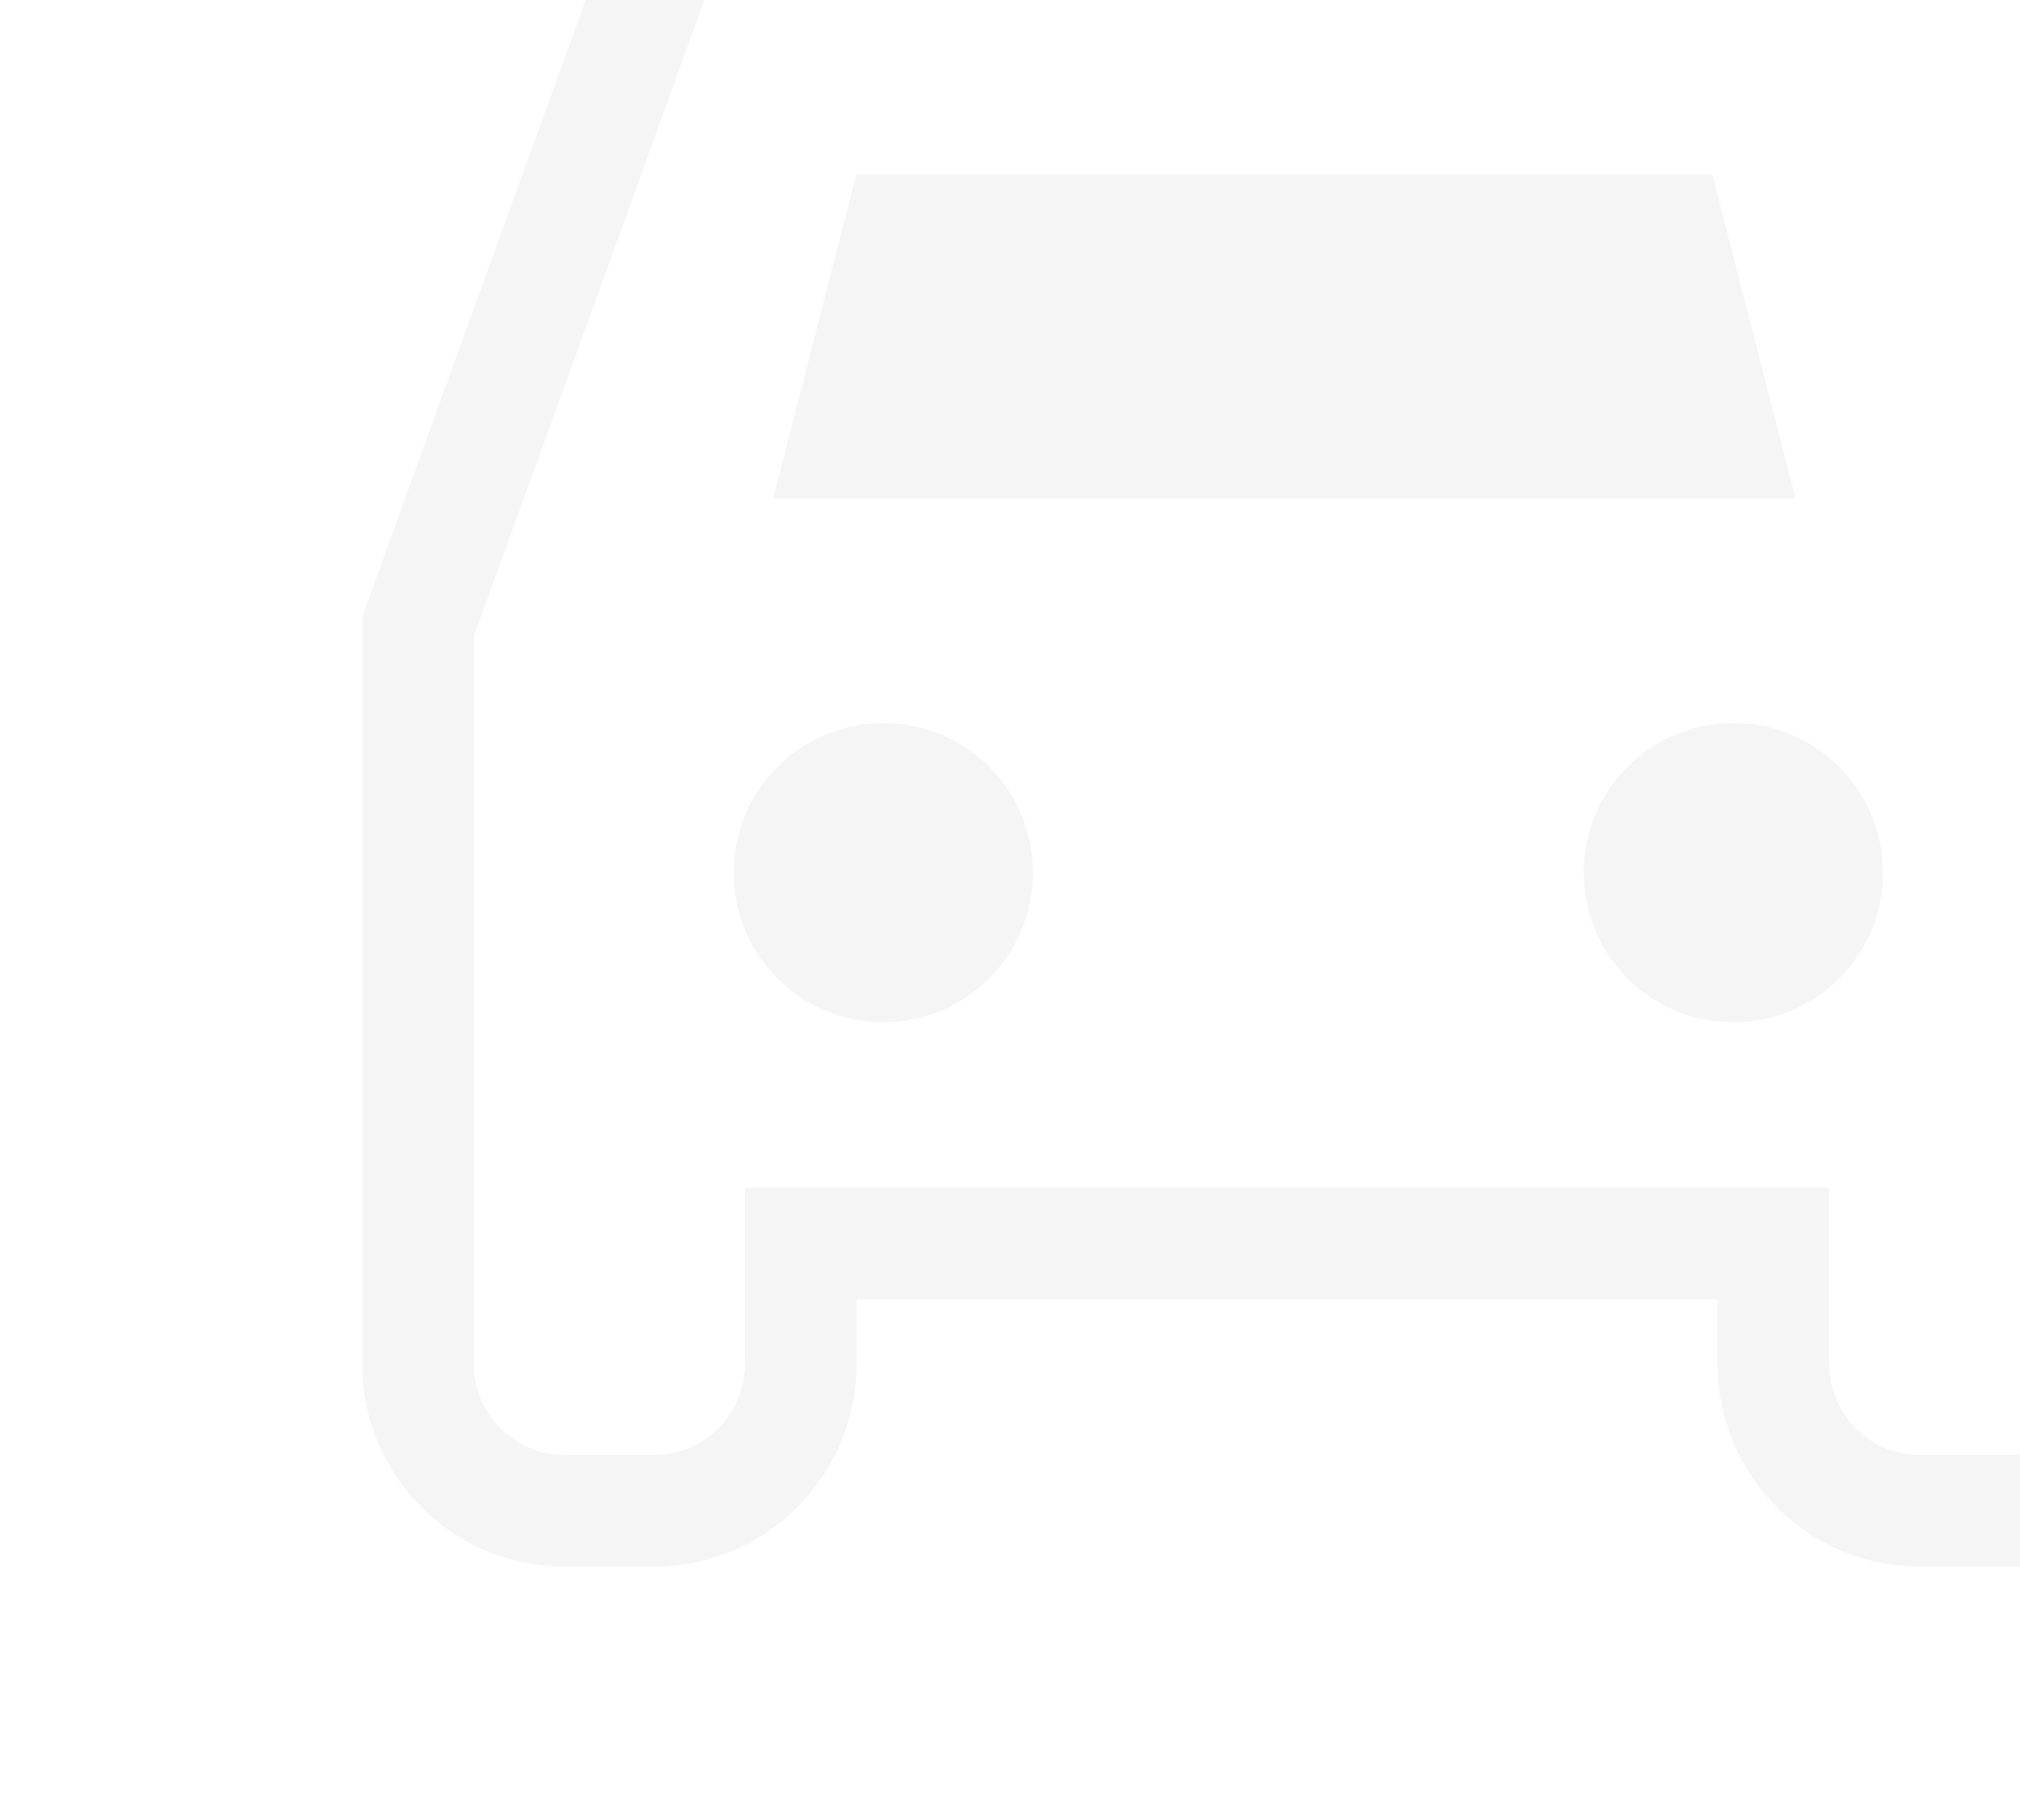 <svg width="81" height="73" viewBox="0 0 81 73" fill="none" xmlns="http://www.w3.org/2000/svg">
<g opacity="0.1" clip-path="url(#clip0_3499_37528)">
<path d="M90.088 0.317L90.454 -2.24H87.871H28.249H26.678L26.143 -0.763L16.894 24.767L16.76 25.136V25.53V54.706C16.76 57.936 19.38 60.593 22.623 60.593H26.247C29.49 60.593 32.11 57.936 32.11 54.706V49.867H71.109V54.706C71.109 57.936 73.728 60.593 76.972 60.593H80.595C83.839 60.593 86.459 57.936 86.459 54.706V25.689L90.088 0.317Z" stroke="#9A9A9A" stroke-width="4.48"/>
<path d="M31 20H72L68.665 7H34.335L31 20Z" fill="#9A9A9A"/>
<path d="M63.504 35C63.504 38.32 66.184 41 69.504 41C72.824 41 75.504 38.32 75.504 35C75.504 31.68 72.824 29 69.504 29C66.184 29 63.504 31.68 63.504 35Z" fill="#9A9A9A"/>
<path d="M29.419 35C29.419 38.32 32.099 41 35.419 41C38.739 41 41.419 38.32 41.419 35C41.419 31.68 38.739 29 35.419 29C32.099 29 29.419 31.68 29.419 35Z" fill="#9A9A9A"/>
</g>
<defs>
<clipPath id="clip0_3499_37528">
<rect width="81" height="73" fill="white"/>
</clipPath>
</defs>
</svg>
